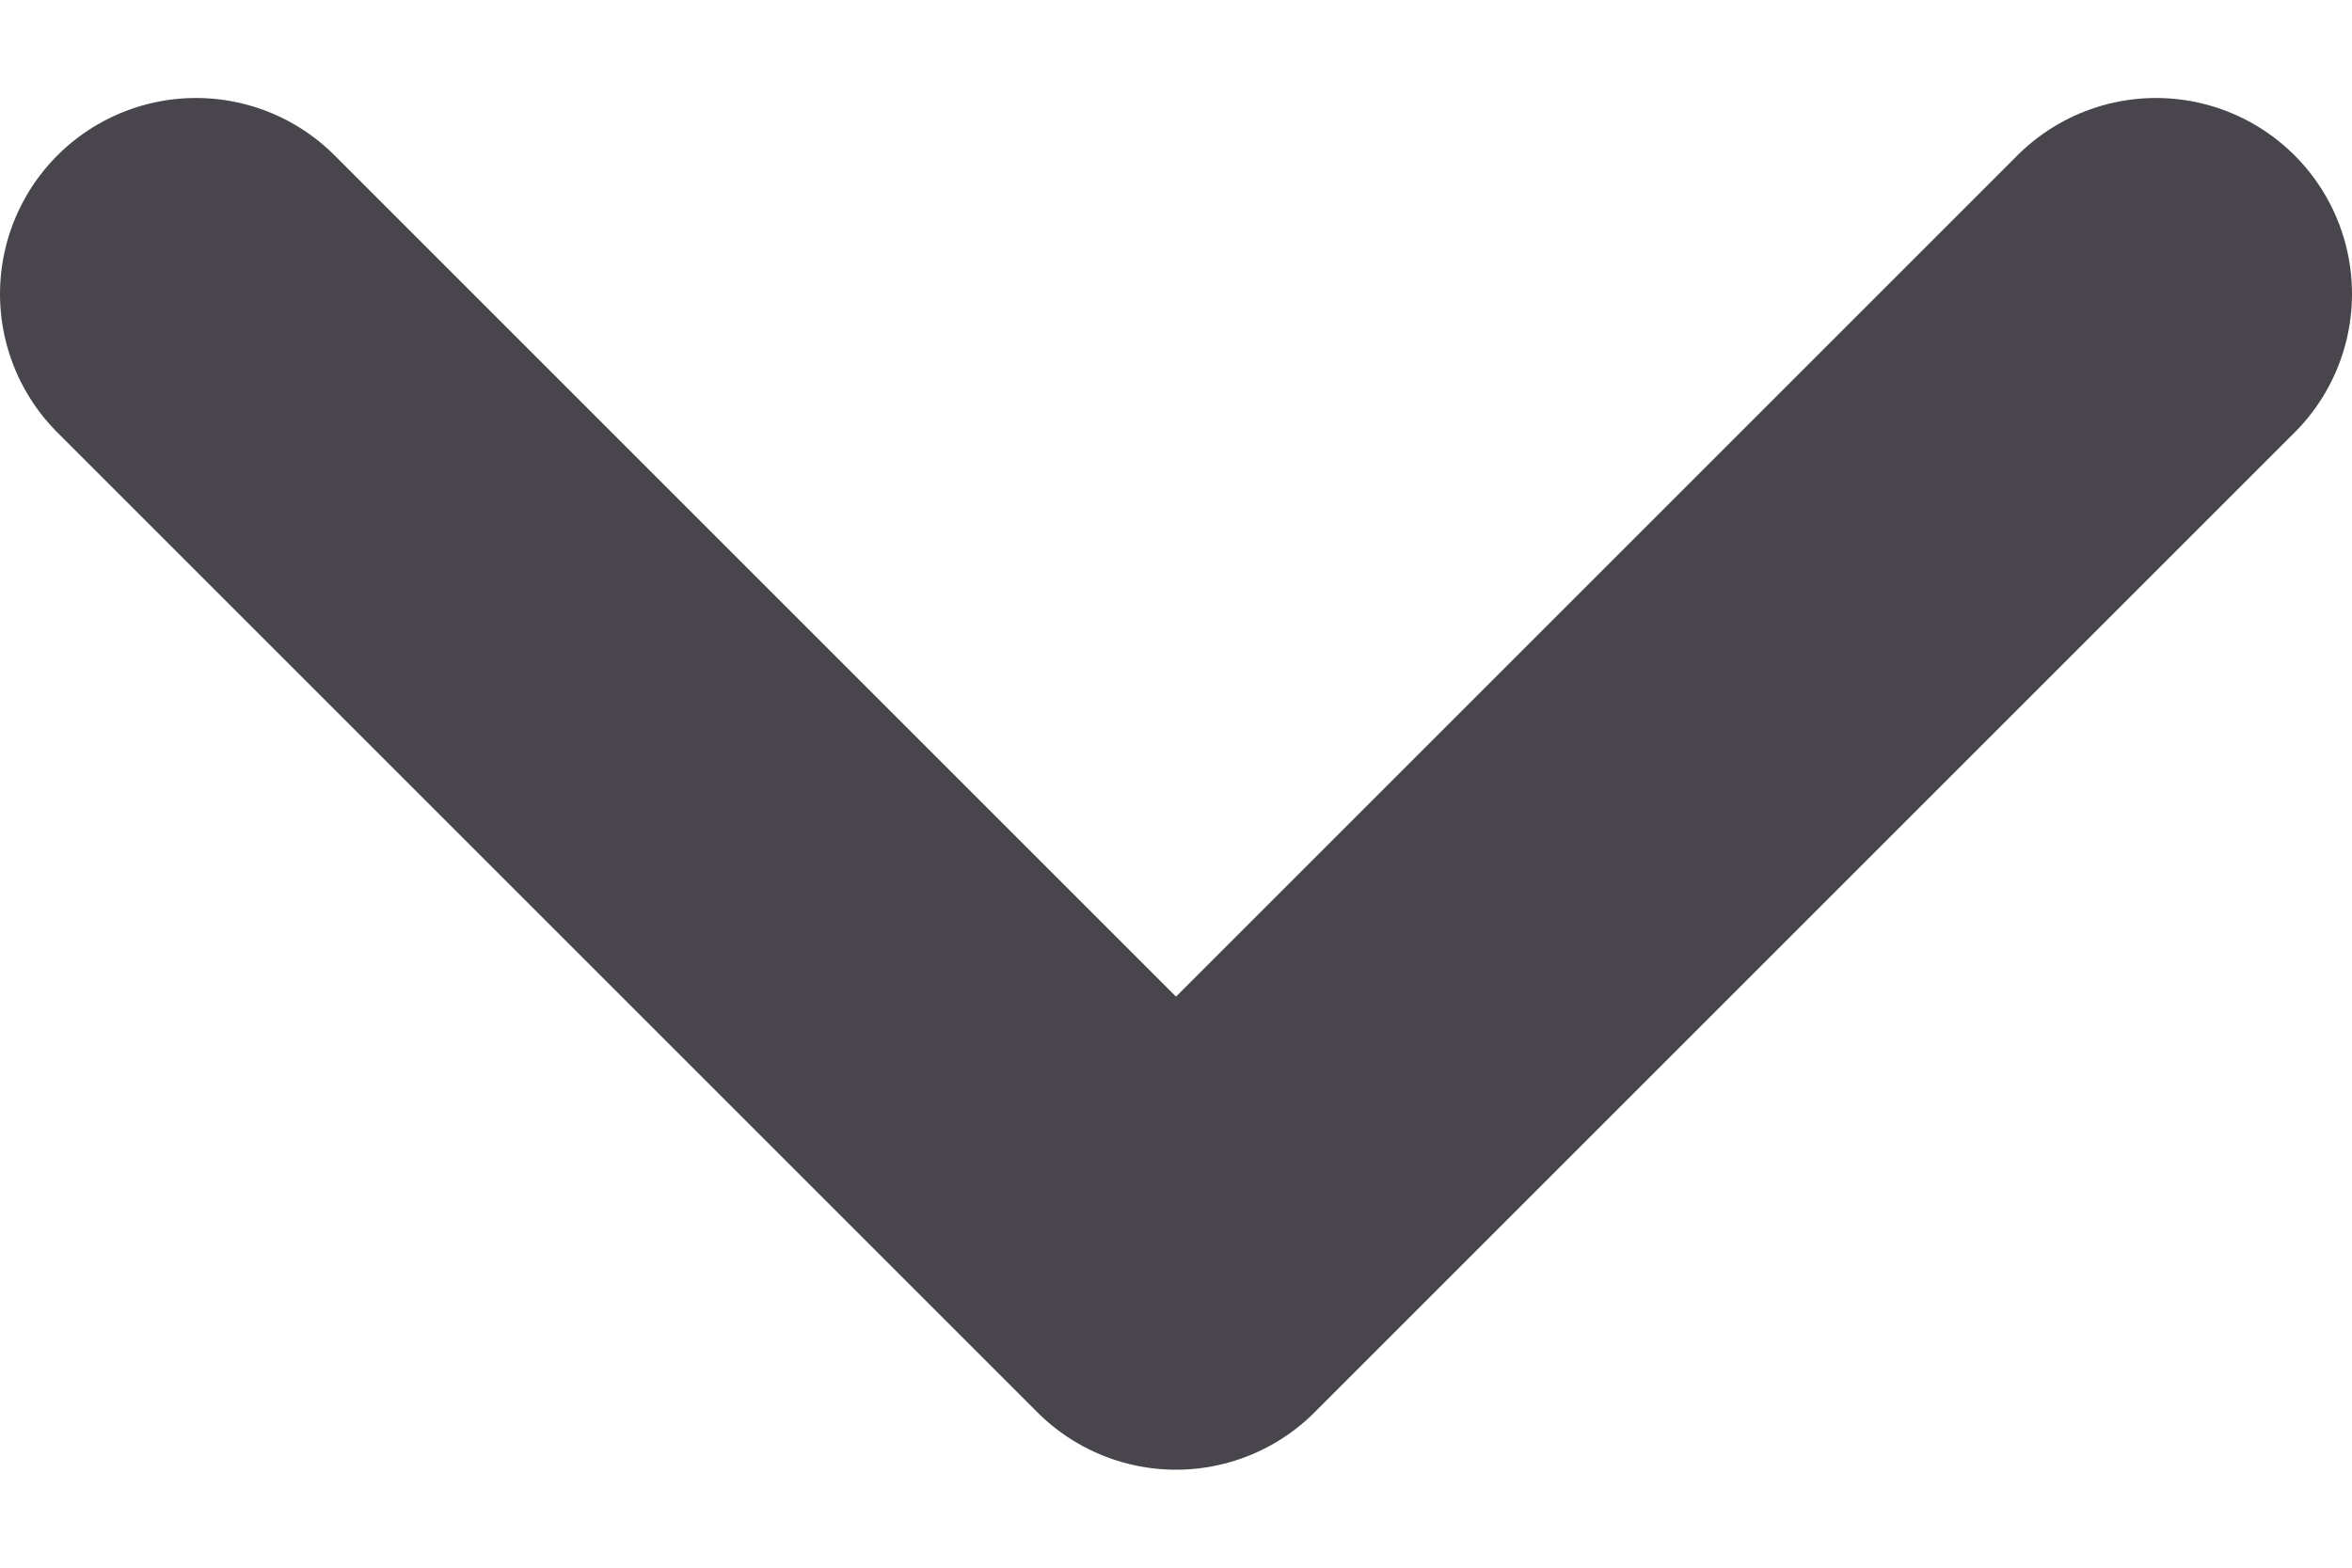 <svg width="12" height="8" viewBox="0 0 12 8" fill="none" xmlns="http://www.w3.org/2000/svg">
<path d="M1 1.5L6 6.5L11 1.5" stroke="#49454C" stroke-width="2" stroke-linecap="round" stroke-linejoin="round"/>
</svg>
